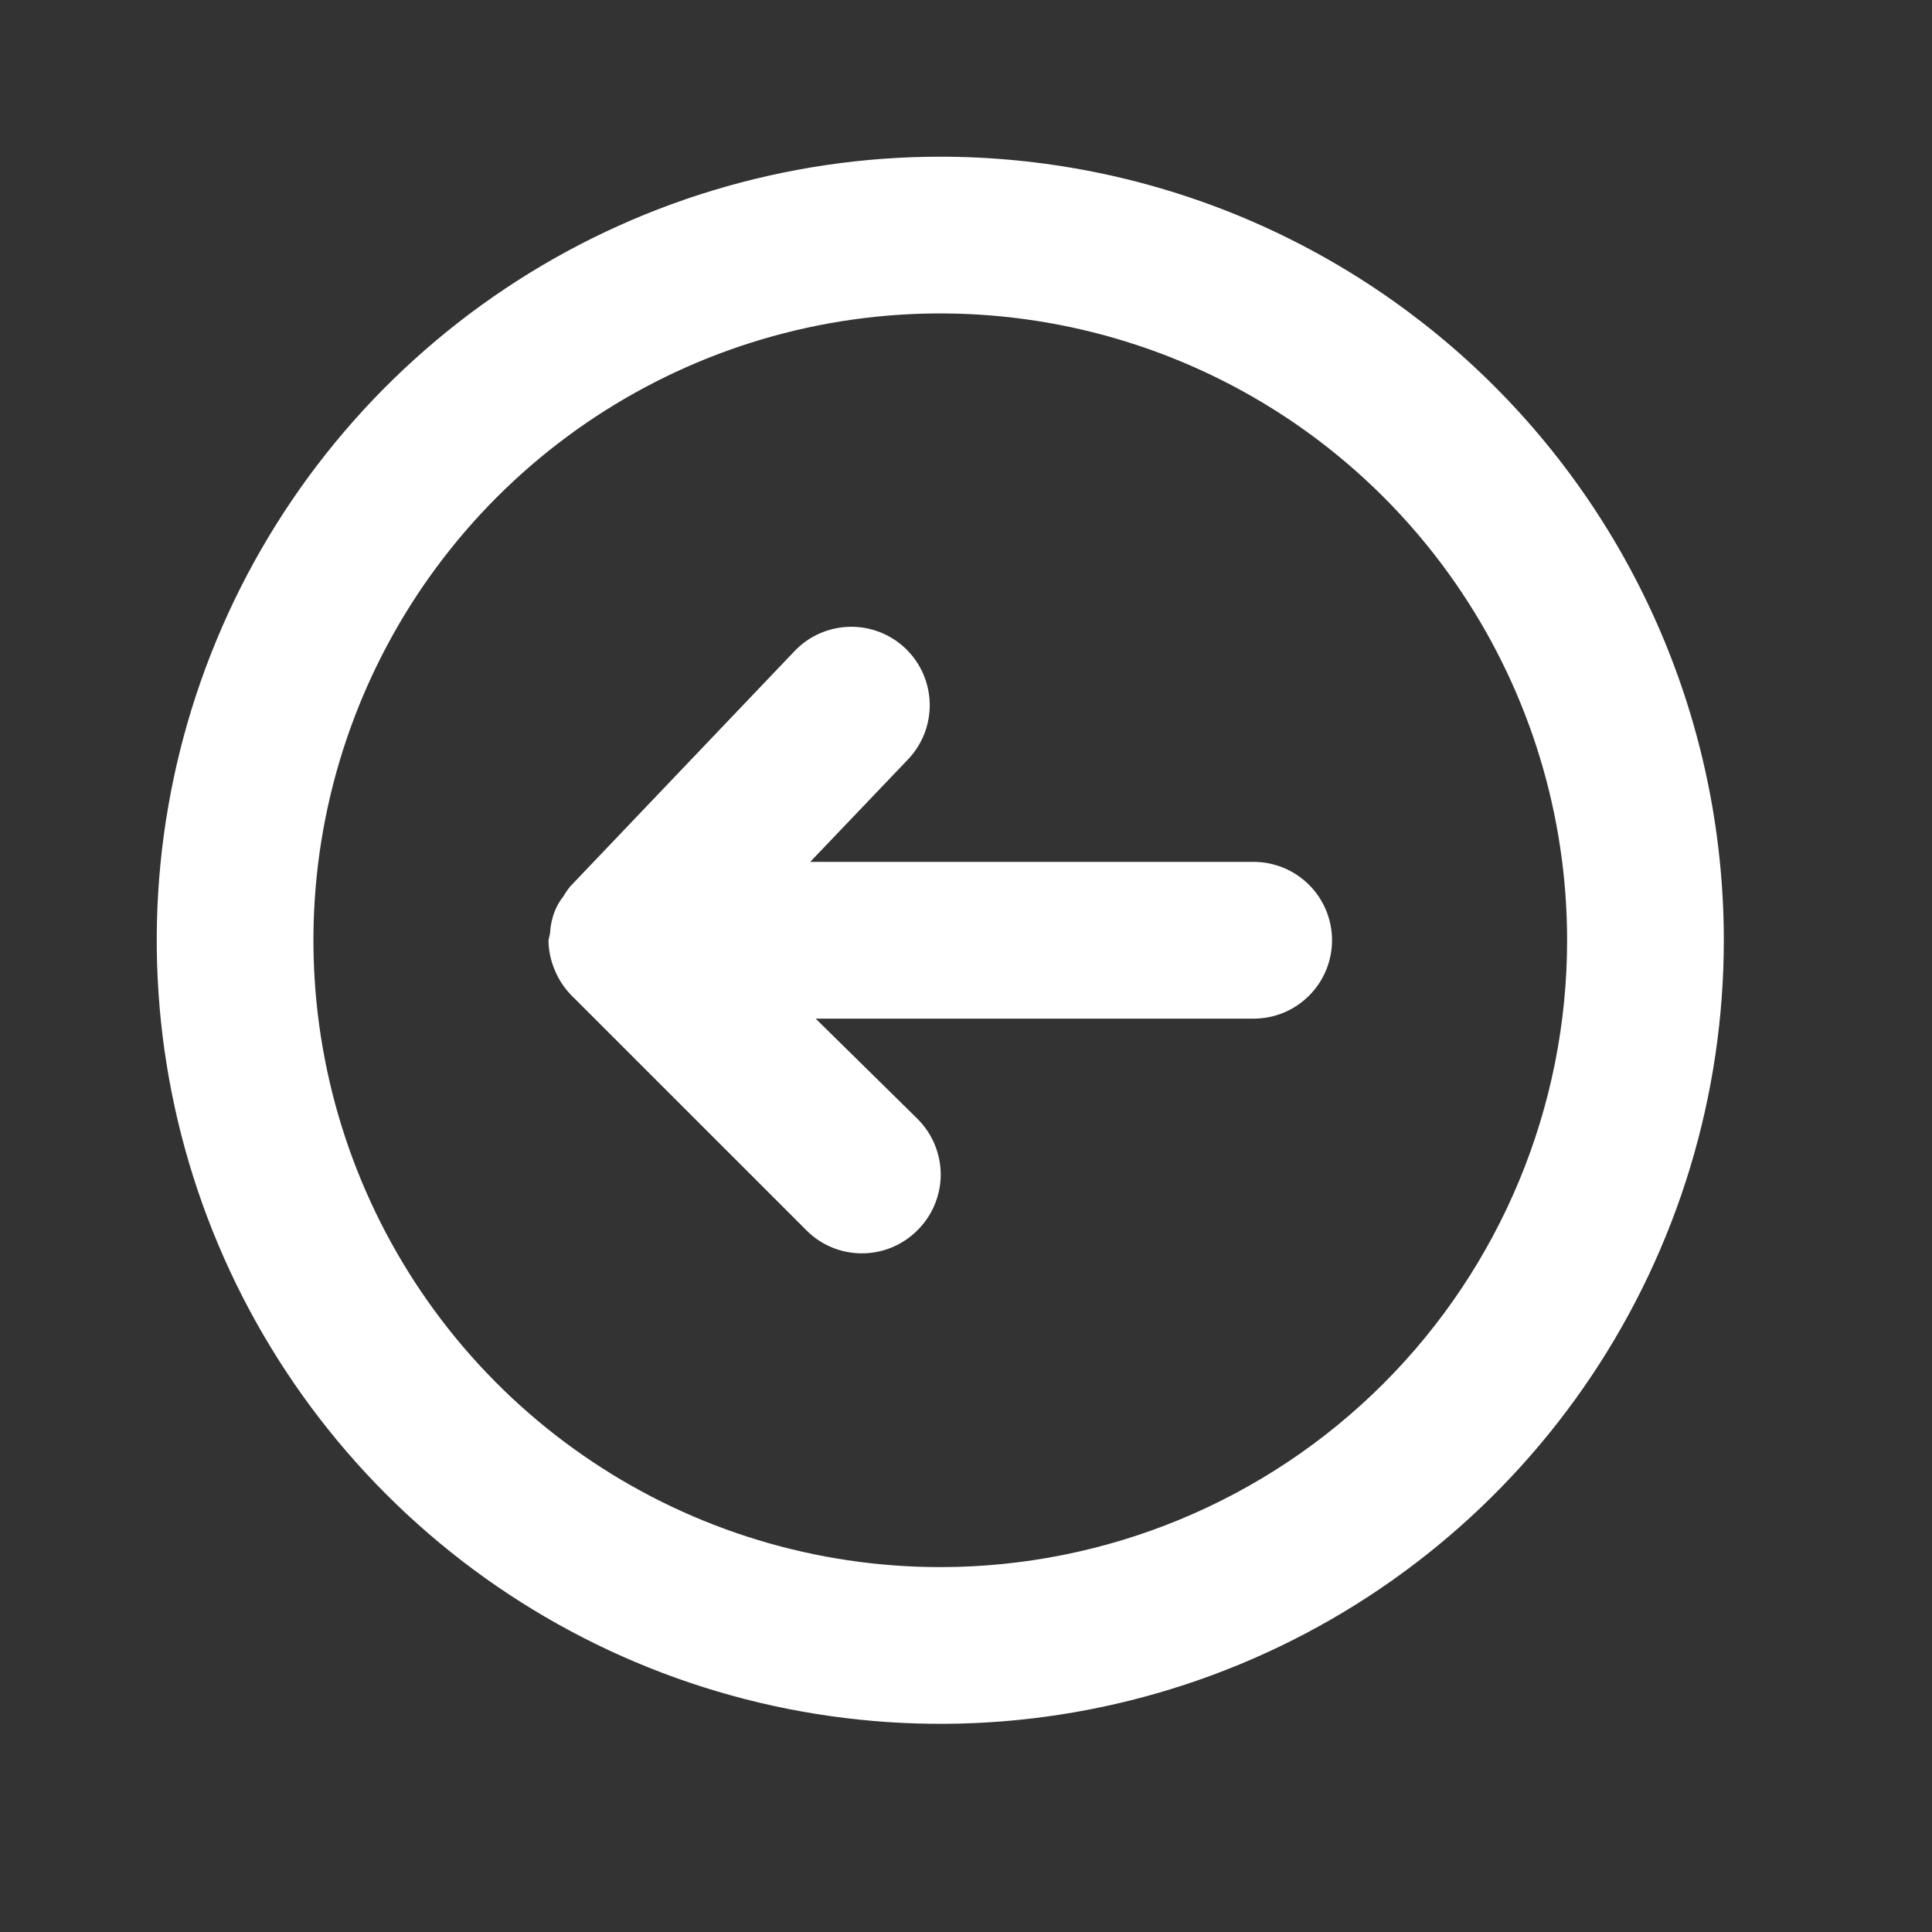 <svg width="37" height="37" viewBox="0 0 37 37" fill="none" xmlns="http://www.w3.org/2000/svg">
<rect x="0" y="0" width="37" height="37" fill="#333333" stroke="none"/>
<path d="M24.009 16.506H15.516L17.392 14.541C17.666 14.252 17.815 13.866 17.805 13.468C17.795 13.07 17.628 12.692 17.339 12.417C17.051 12.143 16.665 11.994 16.267 12.004C15.868 12.014 15.49 12.181 15.216 12.47L10.924 16.972C10.874 17.033 10.829 17.098 10.789 17.167C10.72 17.253 10.664 17.349 10.624 17.452C10.571 17.586 10.541 17.728 10.534 17.872L10.504 18.007C10.506 18.203 10.547 18.397 10.624 18.577C10.697 18.756 10.804 18.919 10.939 19.058L15.441 23.559C15.58 23.7 15.746 23.812 15.929 23.888C16.112 23.964 16.308 24.003 16.506 24.003C16.704 24.003 16.901 23.964 17.083 23.888C17.266 23.812 17.432 23.7 17.572 23.559C17.712 23.42 17.824 23.254 17.9 23.071C17.976 22.888 18.016 22.692 18.016 22.494C18.016 22.296 17.976 22.1 17.9 21.917C17.824 21.734 17.712 21.568 17.572 21.428L15.621 19.508H24.009C24.407 19.508 24.789 19.35 25.07 19.068C25.352 18.787 25.51 18.405 25.51 18.007C25.51 17.609 25.352 17.227 25.07 16.946C24.789 16.665 24.407 16.506 24.009 16.506Z" fill="white"/>
<path d="M18.007 3.001C15.04 3.001 12.138 3.881 9.671 5.53C7.203 7.179 5.279 9.523 4.144 12.265C3.008 15.007 2.711 18.024 3.29 20.935C3.869 23.846 5.298 26.519 7.397 28.618C9.495 30.716 12.169 32.146 15.08 32.725C17.991 33.304 21.008 33.007 23.75 31.871C26.492 30.735 28.835 28.812 30.484 26.344C32.133 23.876 33.013 20.975 33.013 18.007C33.013 16.037 32.625 14.085 31.871 12.265C31.117 10.444 30.012 8.79 28.618 7.396C27.225 6.003 25.57 4.898 23.75 4.143C21.929 3.389 19.978 3.001 18.007 3.001ZM18.007 30.012C15.633 30.012 13.312 29.308 11.338 27.989C9.364 26.67 7.825 24.795 6.916 22.601C6.008 20.407 5.77 17.994 6.233 15.665C6.697 13.336 7.84 11.197 9.519 9.518C11.198 7.84 13.337 6.696 15.665 6.233C17.994 5.77 20.408 6.008 22.601 6.916C24.795 7.825 26.67 9.363 27.989 11.338C29.308 13.312 30.012 15.633 30.012 18.007C30.012 21.191 28.747 24.244 26.496 26.496C24.245 28.747 21.191 30.012 18.007 30.012Z" fill="white"/>
</svg>
